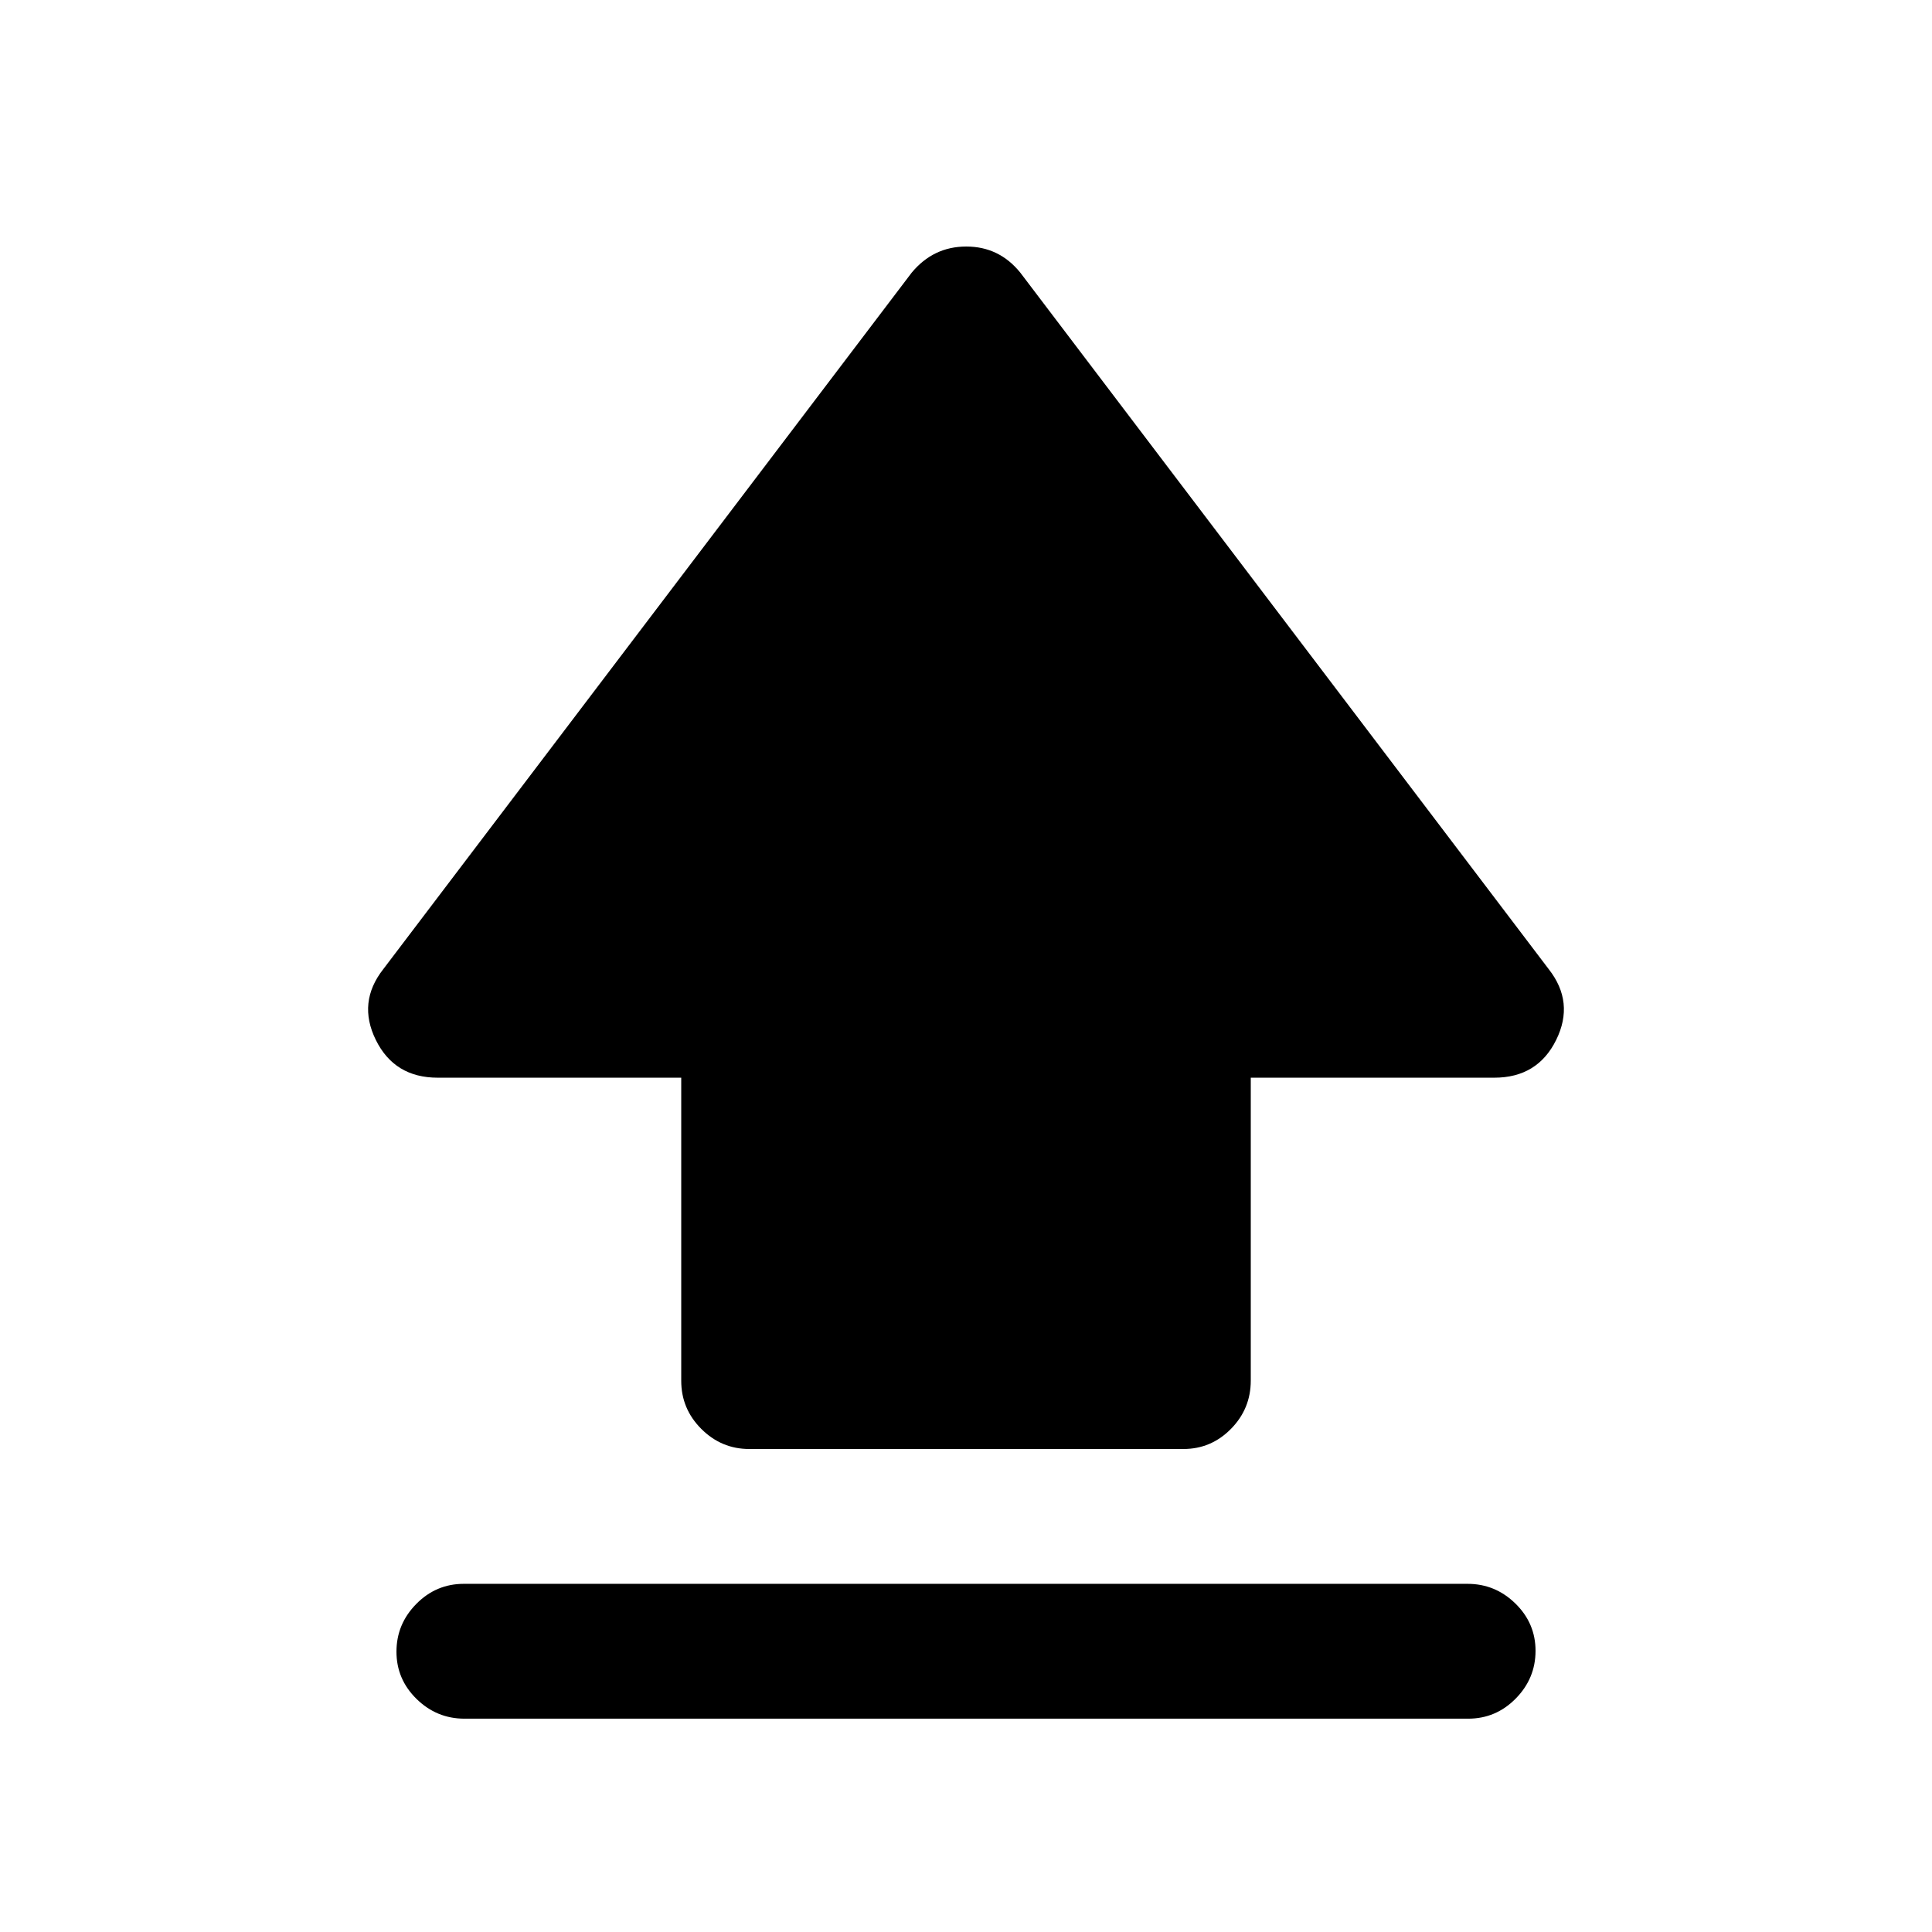 <svg xmlns="http://www.w3.org/2000/svg" height="20" viewBox="0 -960 960 960" width="20"><path d="M338.5-273.9v-150.6h-121q-21.5 0-30.75-18.75t3.75-35.25l262.5-346q10.78-13 27.14-13t26.86 13l262.5 346q13 16.5 3.75 35.25T742.5-424.5h-121v150.54q0 13.96-9.84 23.96t-23.62 10H372.28q-13.78 0-23.78-9.96-10-9.97-10-23.94ZM230.79-106Q217-106 207-115.79t-10-23.5q0-13.71 9.84-23.71 9.85-10 23.64-10h498.73q13.79 0 23.79 9.79t10 23.5q0 13.71-9.84 23.71-9.85 10-23.64 10H230.79Z"/></svg>